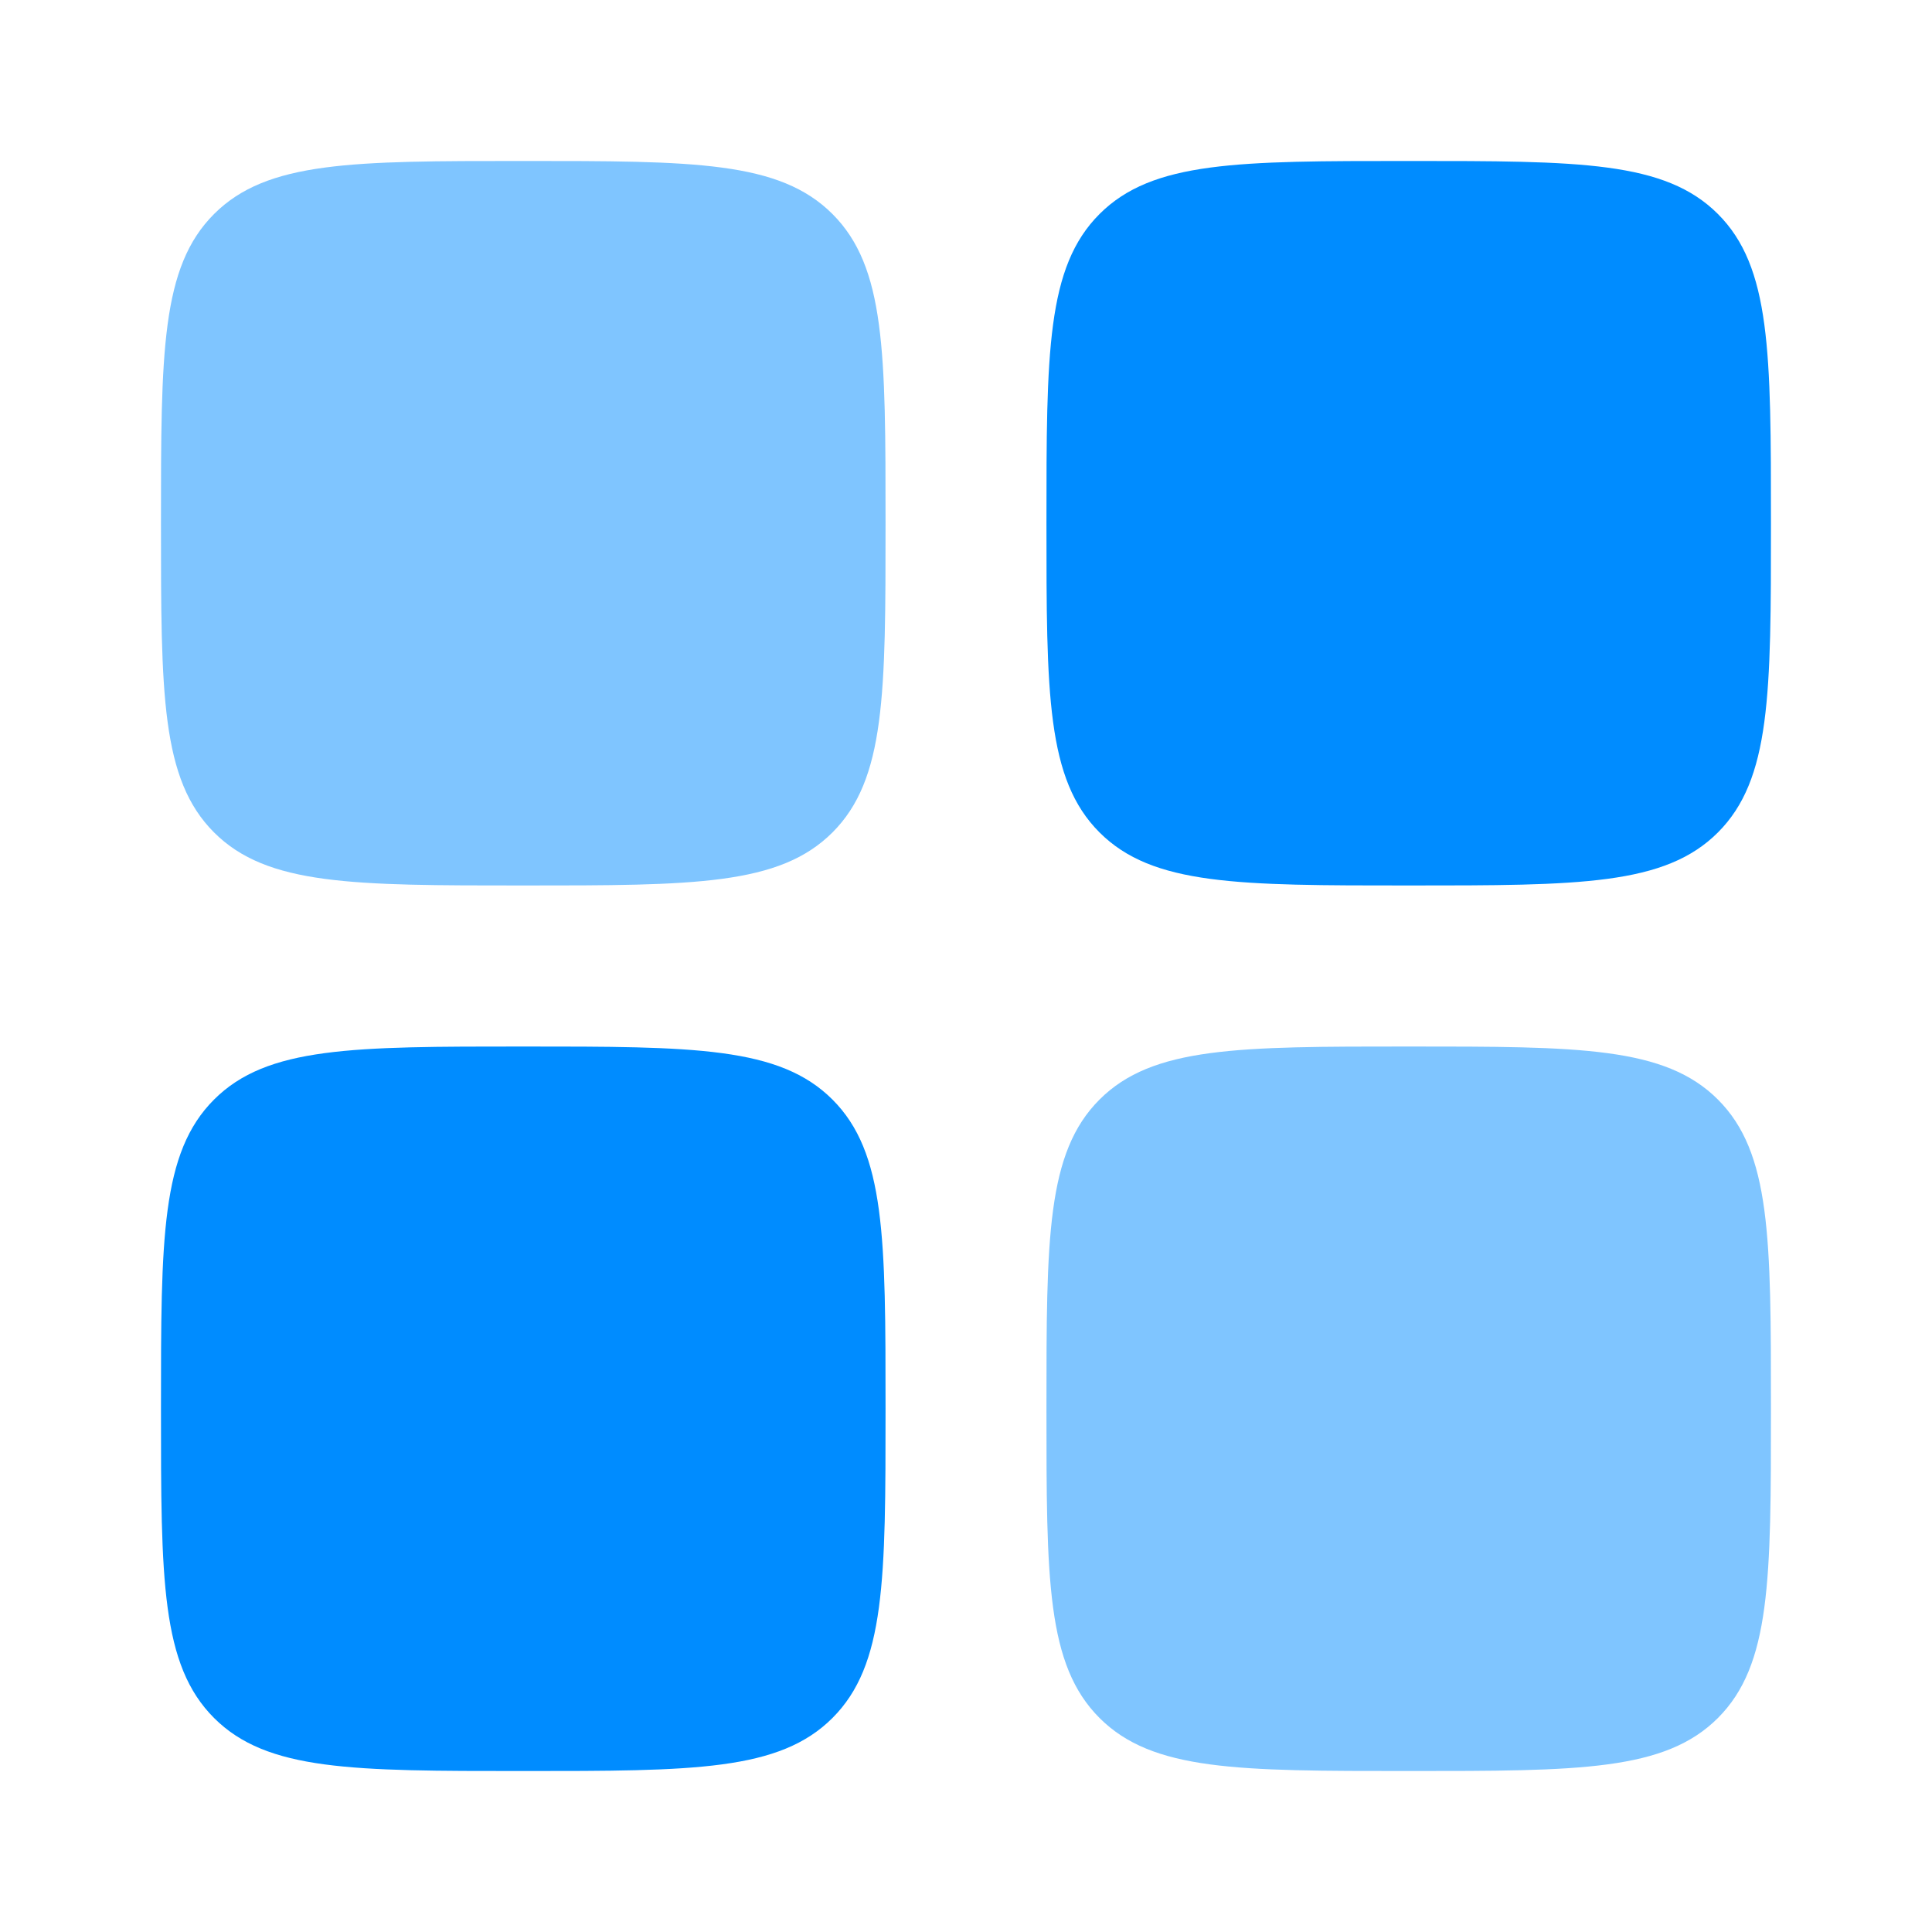 <svg width="28" height="28" viewBox="0 0 28 28" fill="none" xmlns="http://www.w3.org/2000/svg">
<path opacity="0.5" d="M2.333 7.583C2.333 5.108 2.333 3.871 3.102 3.102C3.871 2.333 5.109 2.333 7.583 2.333C10.058 2.333 11.296 2.333 12.065 3.102C12.834 3.871 12.834 5.108 12.834 7.583C12.834 10.058 12.834 11.295 12.065 12.064C11.296 12.833 10.058 12.833 7.583 12.833C5.109 12.833 3.871 12.833 3.102 12.064C2.333 11.295 2.333 10.058 2.333 7.583Z" fill="#008CFF"/>
<path opacity="0.5" d="M15.166 20.417C15.166 17.942 15.166 16.705 15.935 15.936C16.704 15.167 17.942 15.167 20.416 15.167C22.891 15.167 24.129 15.167 24.898 15.936C25.666 16.705 25.666 17.942 25.666 20.417C25.666 22.892 25.666 24.129 24.898 24.898C24.129 25.667 22.891 25.667 20.416 25.667C17.942 25.667 16.704 25.667 15.935 24.898C15.166 24.129 15.166 22.892 15.166 20.417Z" fill="#008CFF"/>
<path d="M2.333 20.417C2.333 17.942 2.333 16.705 3.102 15.936C3.871 15.167 5.109 15.167 7.583 15.167C10.058 15.167 11.296 15.167 12.065 15.936C12.834 16.705 12.834 17.942 12.834 20.417C12.834 22.892 12.834 24.129 12.065 24.898C11.296 25.667 10.058 25.667 7.583 25.667C5.109 25.667 3.871 25.667 3.102 24.898C2.333 24.129 2.333 22.892 2.333 20.417Z" fill="#008CFF"/>
<path d="M15.166 7.583C15.166 5.108 15.166 3.871 15.935 3.102C16.704 2.333 17.942 2.333 20.416 2.333C22.891 2.333 24.129 2.333 24.898 3.102C25.666 3.871 25.666 5.108 25.666 7.583C25.666 10.058 25.666 11.295 24.898 12.064C24.129 12.833 22.891 12.833 20.416 12.833C17.942 12.833 16.704 12.833 15.935 12.064C15.166 11.295 15.166 10.058 15.166 7.583Z" fill="#008CFF"/>
</svg>
